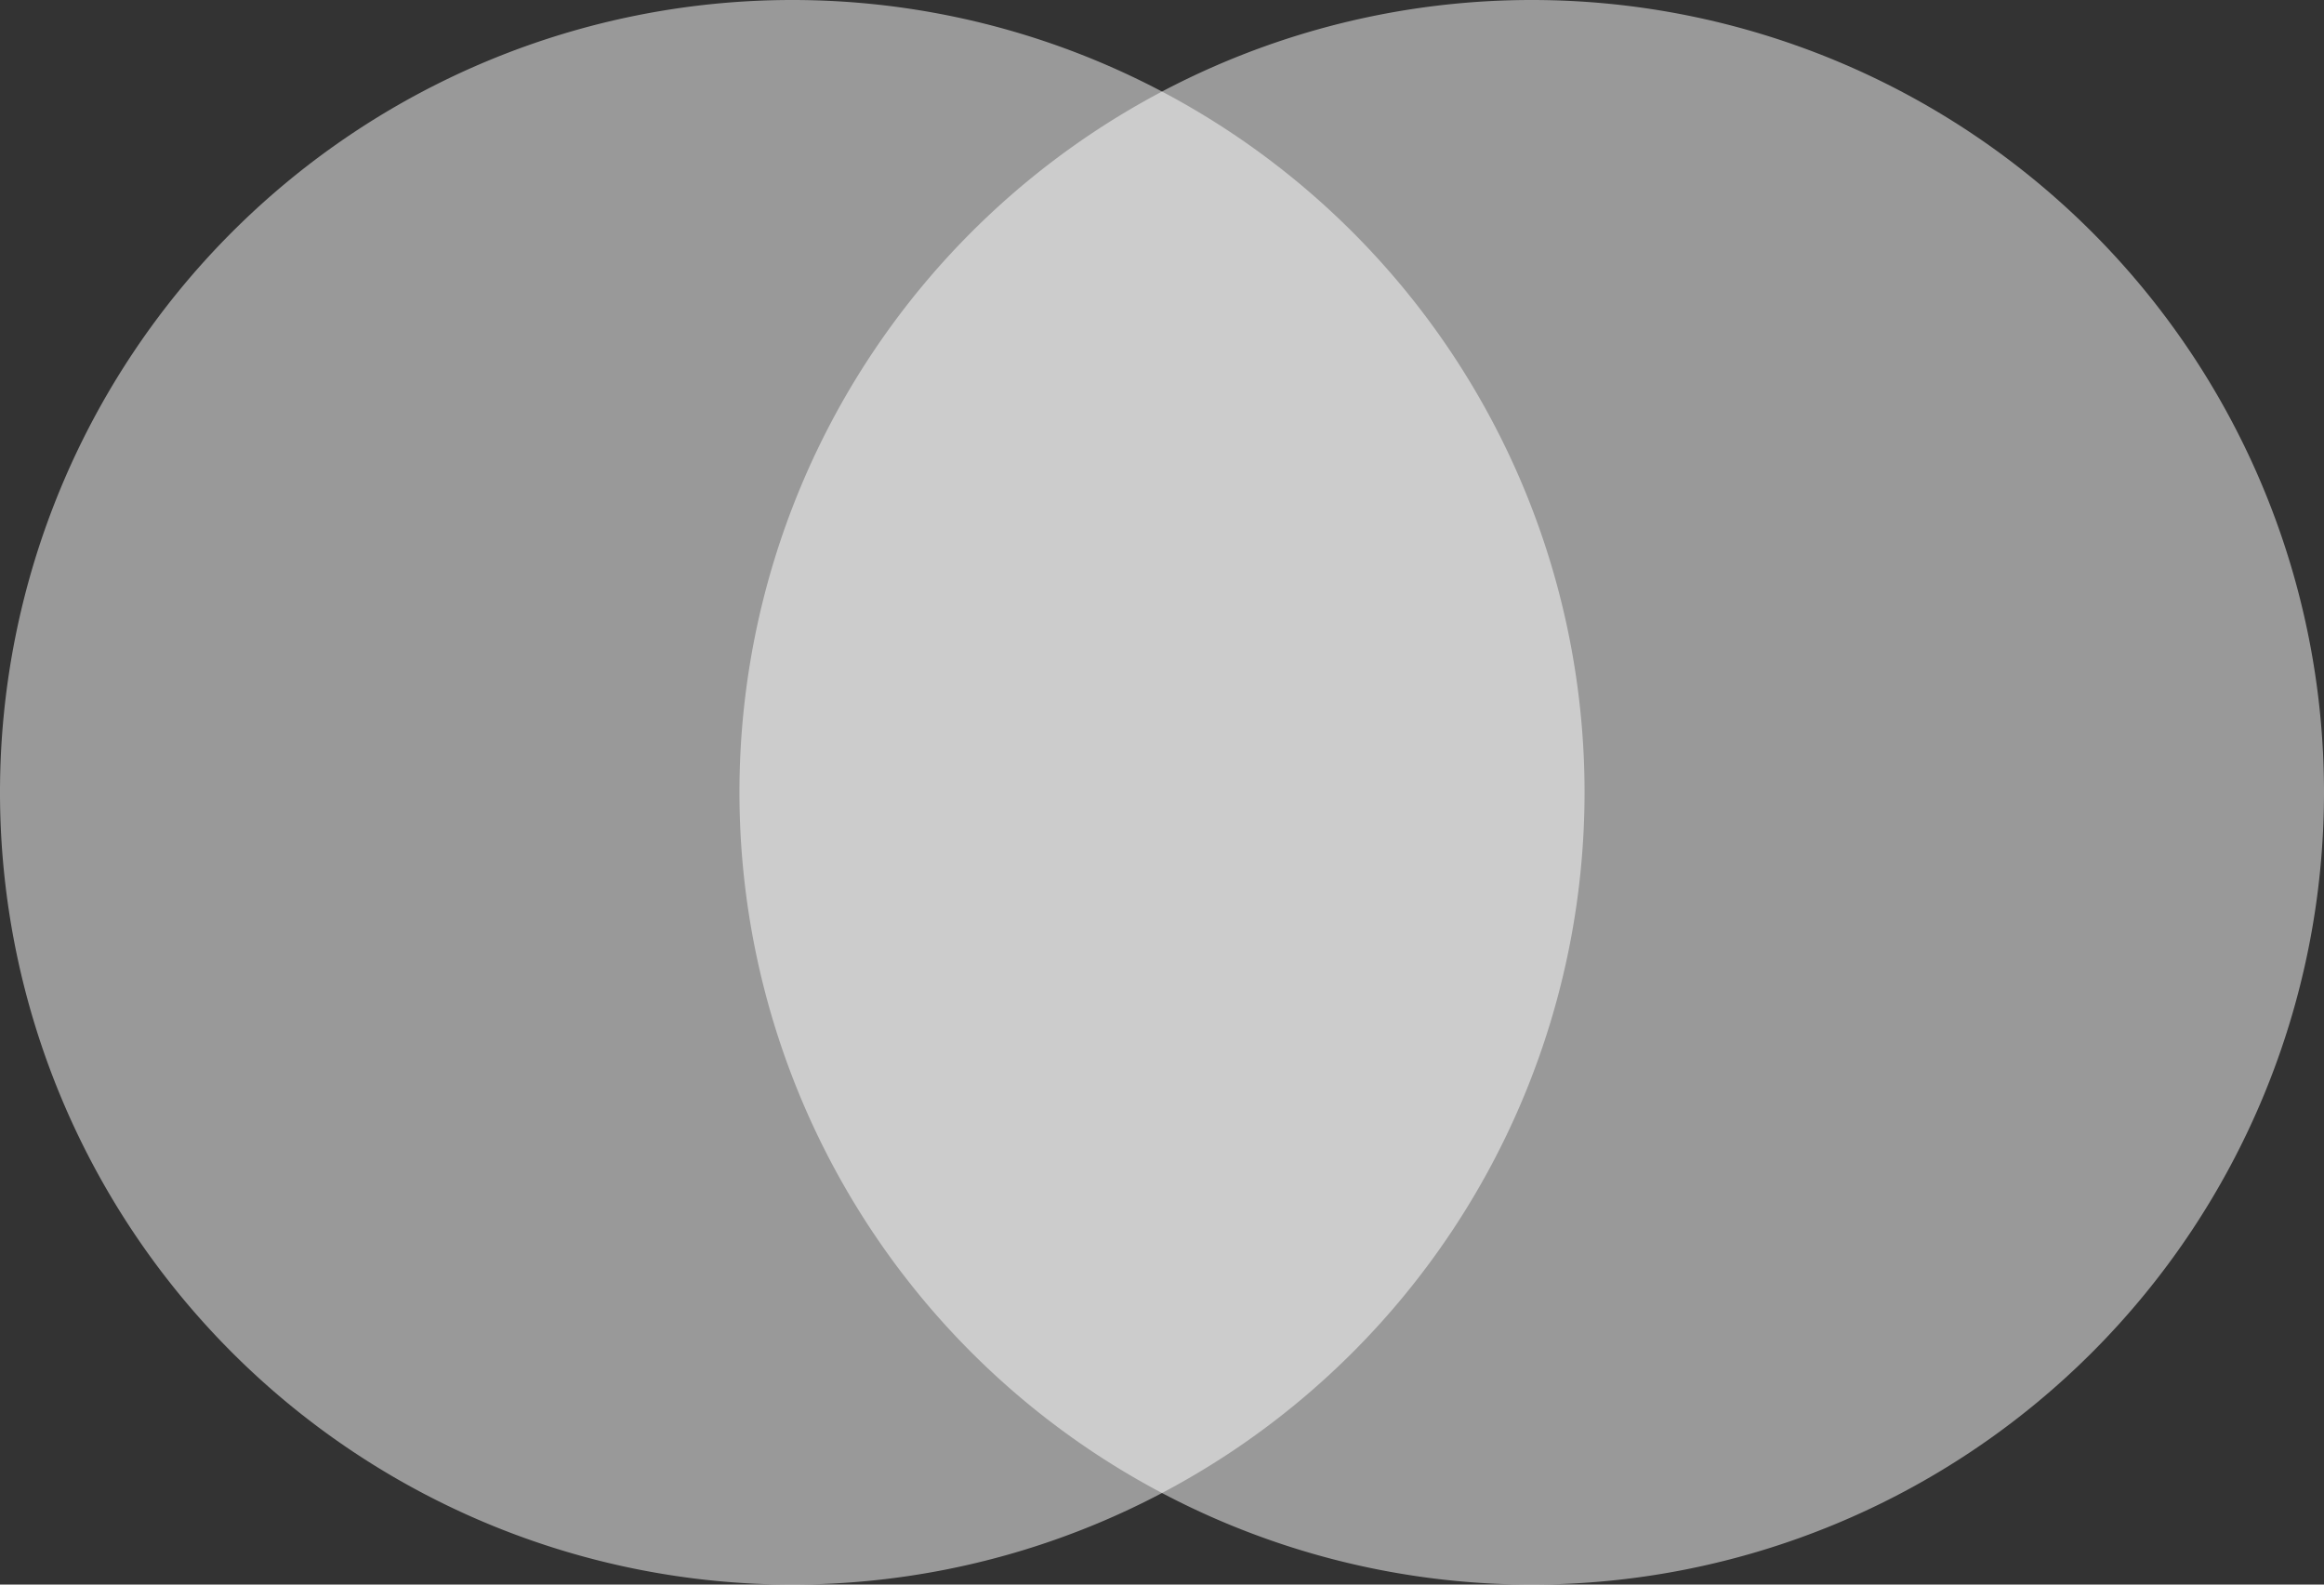 <svg xmlns="http://www.w3.org/2000/svg" width="44" height="30" viewBox="0 0 44 30">
  <rect x="0" y="0" width="44" height="30" fill="#333333" stroke="none"/>
  <g id="Group_17" data-name="Group 17" style="mix-blend-mode: normal;isolation: isolate">
    <g id="Group_21" data-name="Group 21">
      <path id="Ellipse_8" data-name="Ellipse 8" d="M0,15A15,15,0,1,1,15,30,15,15,0,0,1,0,15Z" fill="rgba(255,255,255,0.5)" style="mix-blend-mode: normal;isolation: isolate"/>
      <path id="Ellipse_9" data-name="Ellipse 9" d="M0,15A15,15,0,1,1,15,30,15,15,0,0,1,0,15Z" transform="translate(14)" fill="rgba(255,255,255,0.5)" style="mix-blend-mode: normal;isolation: isolate"/>
    </g>
  </g>
</svg>
